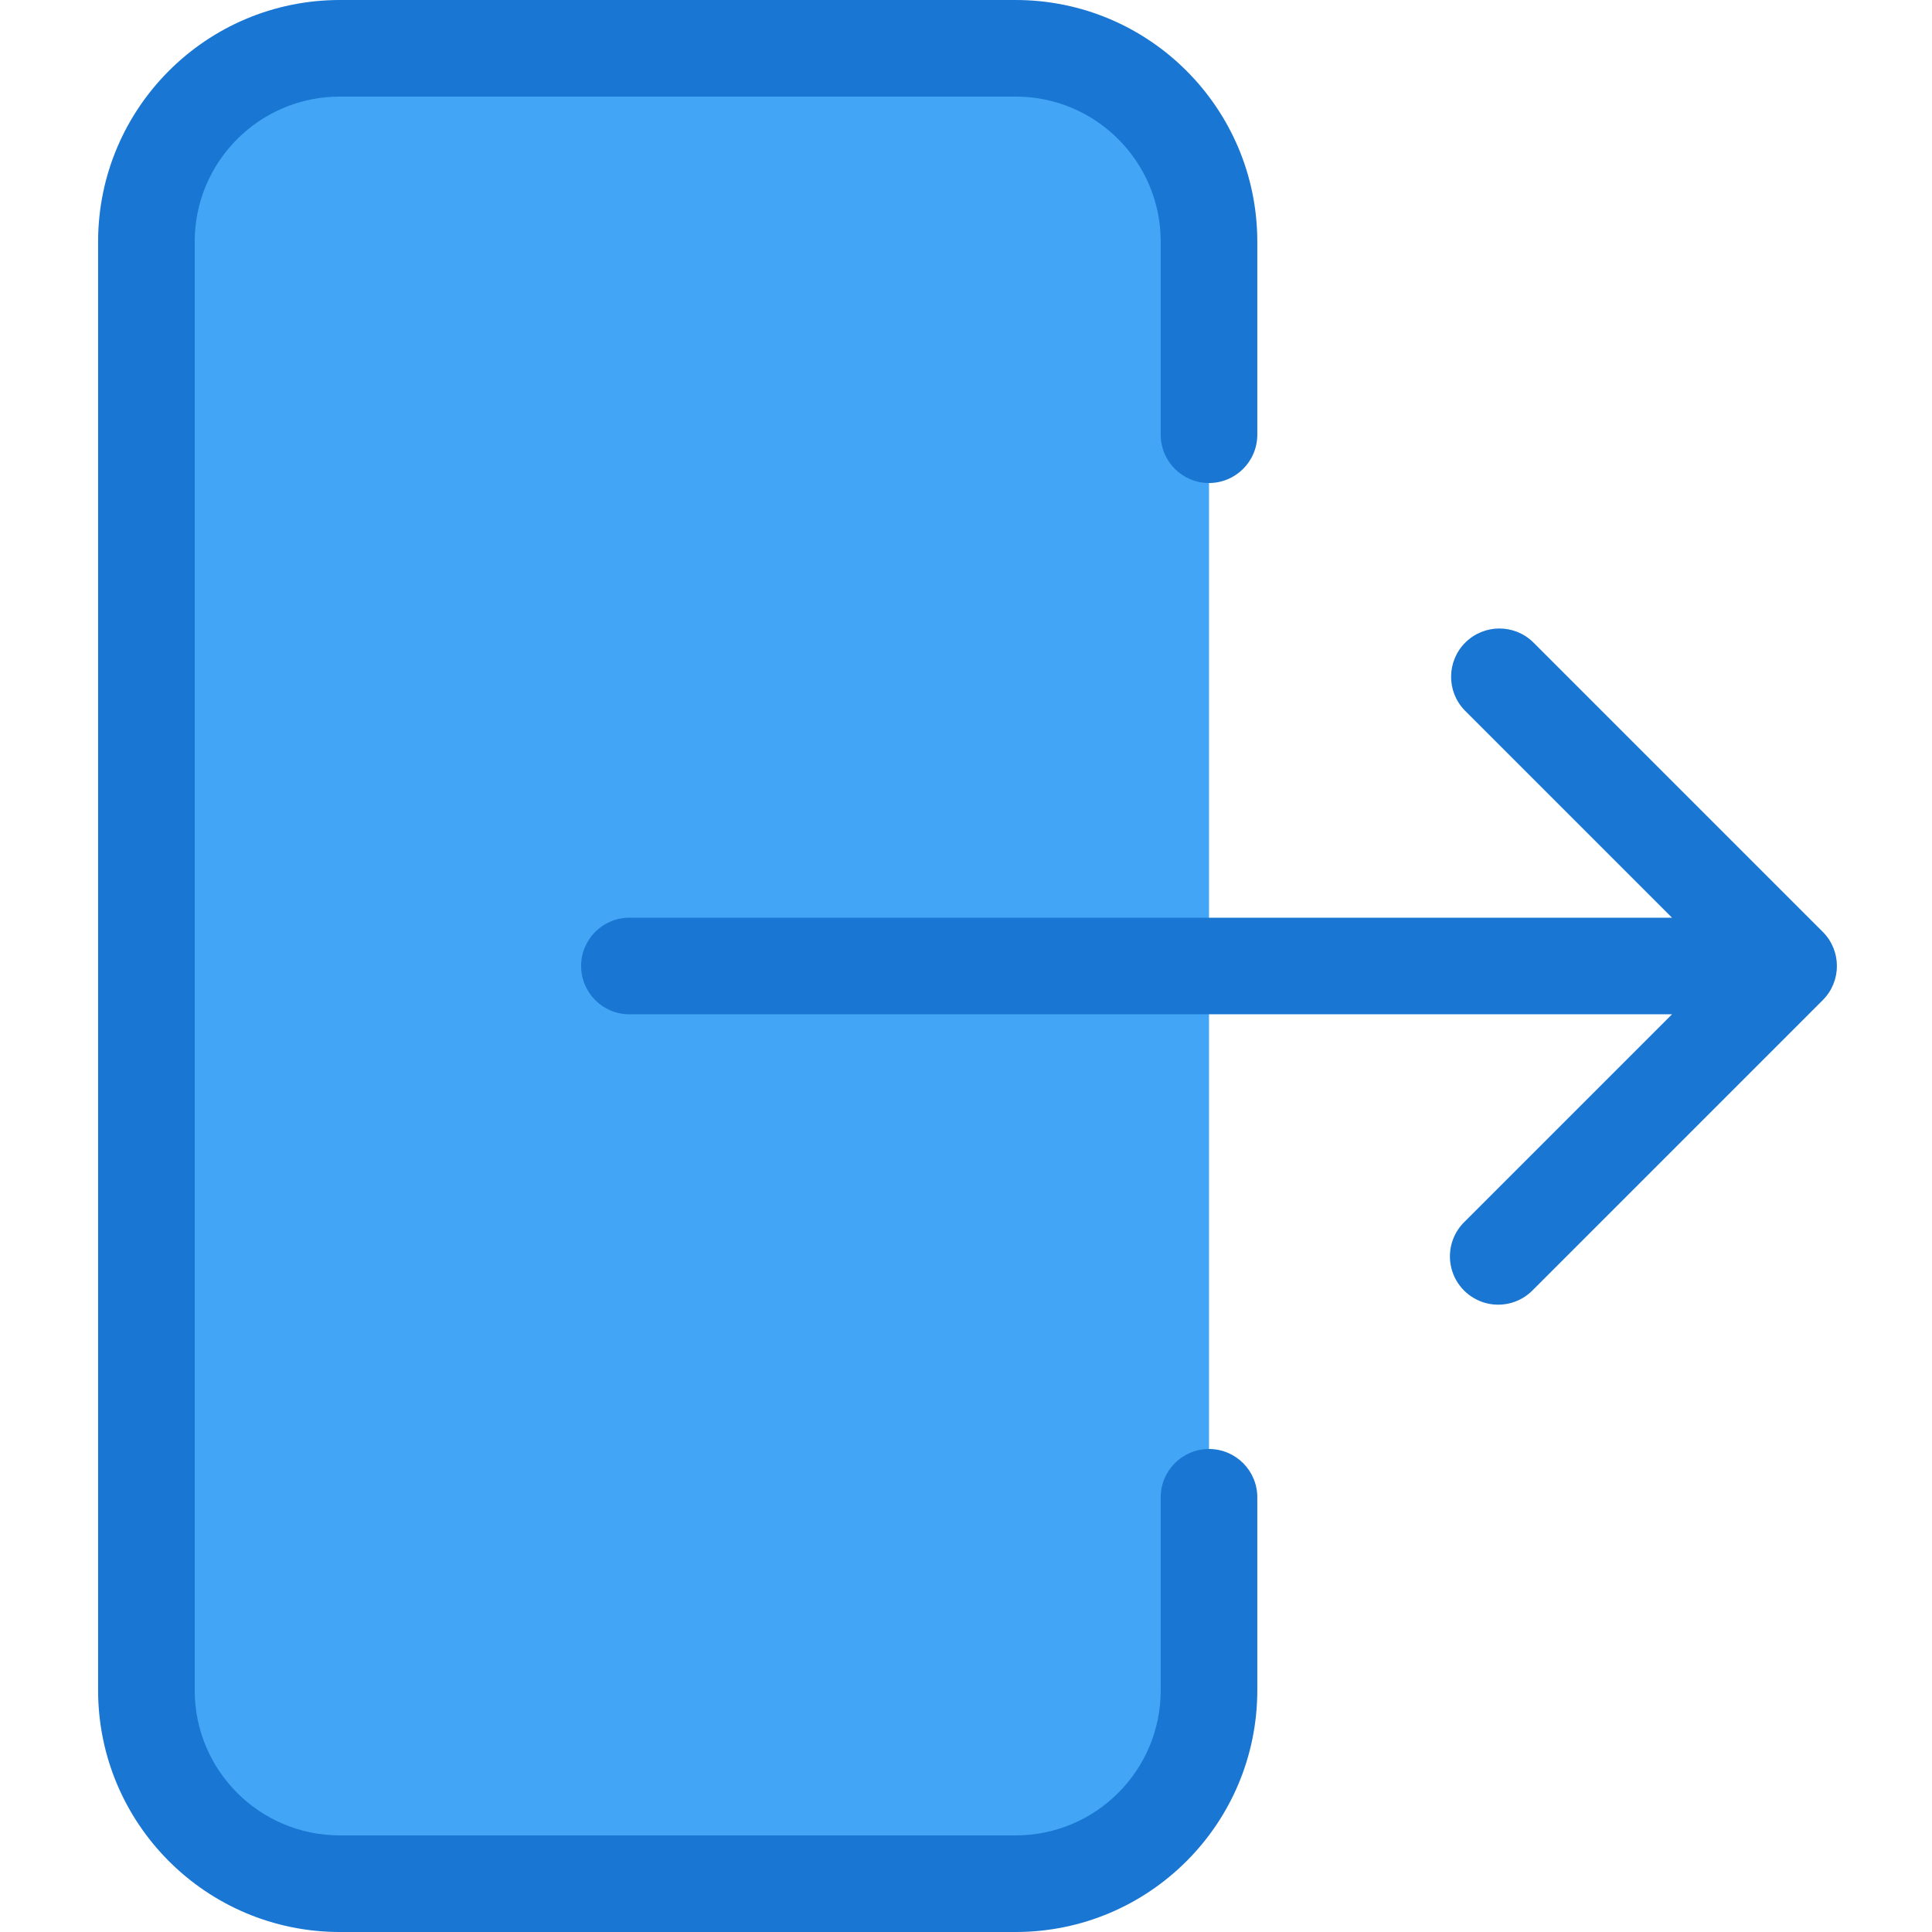 <svg height="426pt" viewBox="-21 0 426 426.667" width="426pt" xmlns="http://www.w3.org/2000/svg"><path d="m75 10.668h106.668c35.344 0 64 28.652 64 64v277.332c0 35.348-28.656 64-64 64h-106.668c-35.348 0-64-28.652-64-64v-277.332c0-35.348 28.652-64 64-64zm0 0" fill="#42a5f5"/><g fill="#1976d2"><path d="m245.668 320c-5.891 0-10.668 4.777-10.668 10.668v42.664c-.02 17.668-14.336 31.98-32 32h-149.332c-17.668-.02-31.98-14.332-32-32v-320c.02-17.664 14.332-31.98 32-32h149.332c17.664.02 31.98 14.336 32 32v42.668c0 5.891 4.777 10.668 10.668 10.668s10.664-4.777 10.664-10.668v-42.668c-.031-29.441-23.891-53.301-53.332-53.332h-149.332c-29.441.035-53.301 23.891-53.336 53.332v320c.035 29.441 23.895 53.301 53.336 53.336h149.332c29.441-.031 53.301-23.891 53.332-53.336v-42.664c0-5.891-4.773-10.668-10.664-10.668zm0 0"/><path d="m381.207 205.793-64-64c-4.184-4.043-10.836-3.984-14.953.129-4.113 4.113-4.172 10.766-.129 14.953l45.793 45.793h-230.25c-5.891 0-10.668 4.773-10.668 10.664s4.777 10.668 10.668 10.668h230.25l-45.793 45.793c-2.773 2.676-3.883 6.645-2.91 10.371.977 3.73 3.891 6.645 7.621 7.621 3.727.973 7.695-.137 10.371-2.91l64-64c4.168-4.164 4.168-10.918 0-15.082zm0 0"/></g></svg>